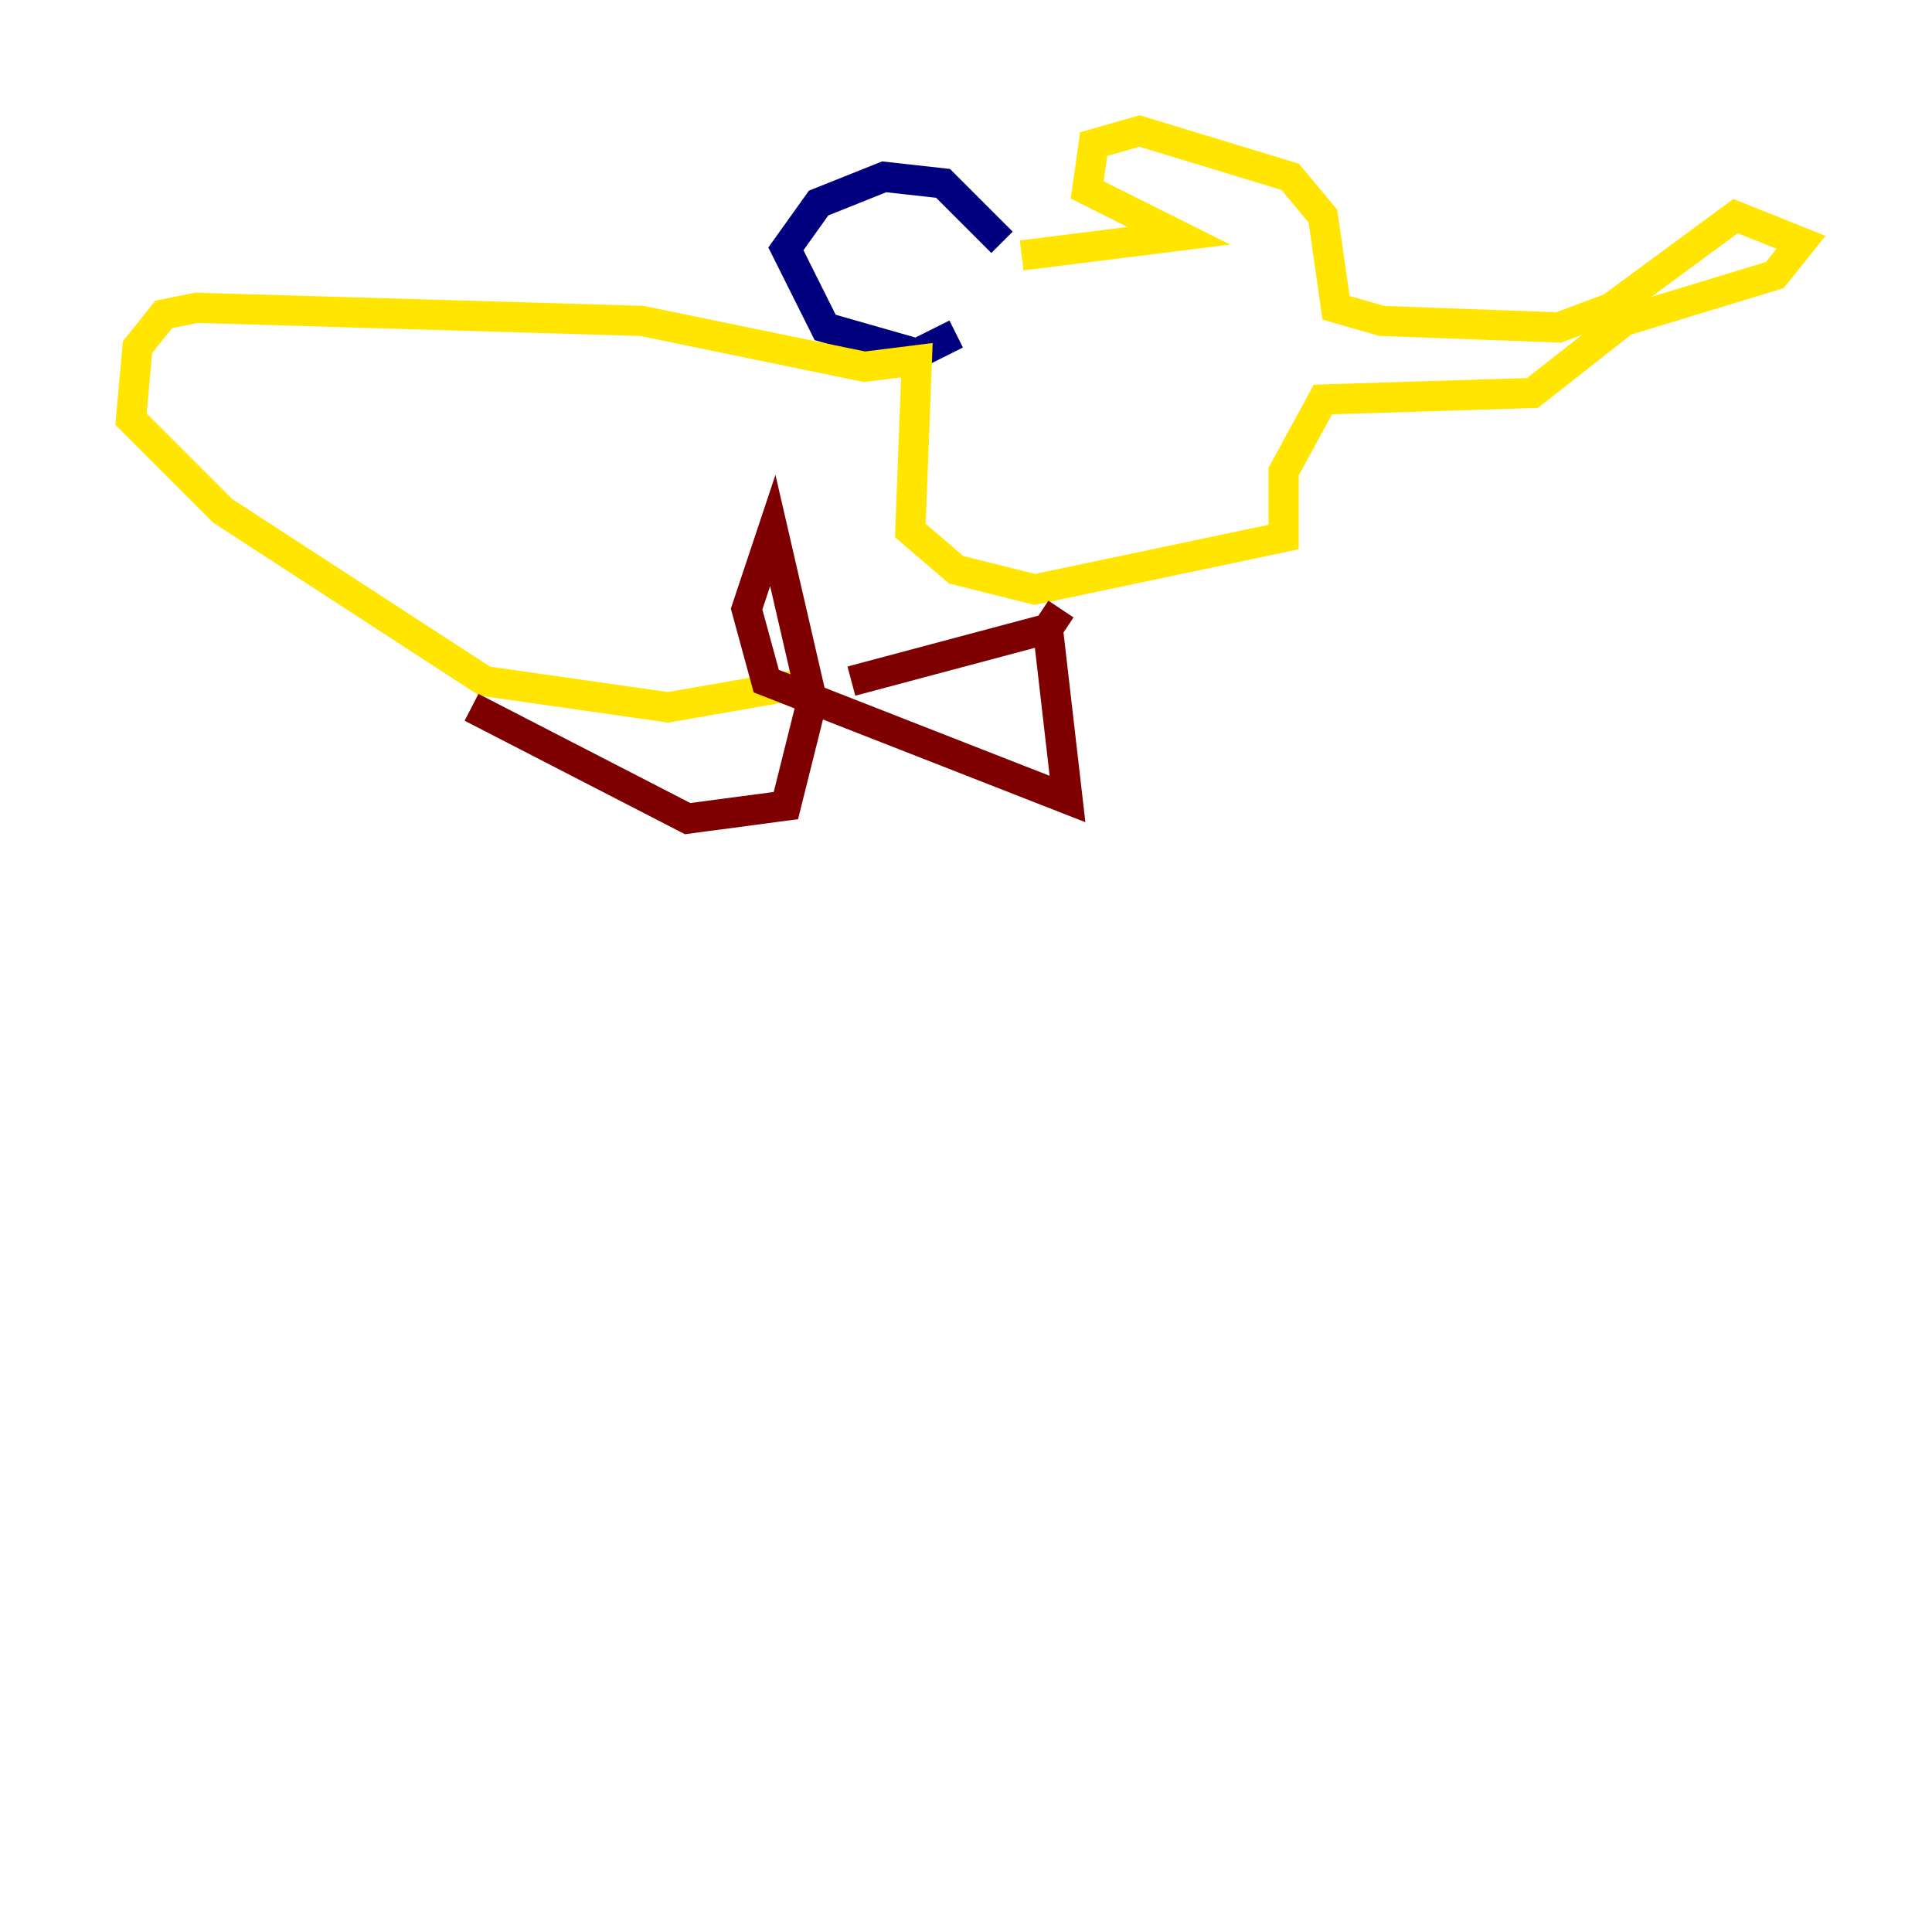 <?xml version="1.0" encoding="utf-8" ?>
<svg baseProfile="tiny" height="128" version="1.2" viewBox="0,0,128,128" width="128" xmlns="http://www.w3.org/2000/svg" xmlns:ev="http://www.w3.org/2001/xml-events" xmlns:xlink="http://www.w3.org/1999/xlink"><defs /><polyline fill="none" points="63.349,22.129 60.746,23.43 54.671,21.695 52.068,16.488 54.237,13.451 58.576,11.715 62.481,12.149 66.386,16.054" stroke="#00007f" stroke-width="2" /><polyline fill="none" points="67.688,16.488 67.688,16.488" stroke="#00d4ff" stroke-width="2" /><polyline fill="none" points="67.688,16.922 78.102,15.62 72.027,12.583 72.461,9.546 75.498,8.678 85.478,11.715 87.647,14.319 88.515,20.393 91.552,21.261 103.268,21.695 106.739,20.393 114.983,14.319 119.322,16.054 117.586,18.224 107.607,21.261 101.532,26.034 87.647,26.468 85.044,31.241 85.044,35.58 68.556,39.051 63.349,37.749 60.312,35.146 60.746,23.864 57.275,24.298 42.522,21.261 13.017,20.393 10.848,20.827 9.112,22.997 8.678,27.77 14.752,33.844 32.108,45.125 44.258,46.861 54.237,45.125" stroke="#ffe500" stroke-width="2" /><polyline fill="none" points="56.407,45.125 69.424,41.654 70.291,40.352 69.424,41.654 70.725,52.936 50.766,45.125 49.464,40.352 51.2,35.146 53.803,46.427 52.068,53.37 45.559,54.237 31.241,46.861" stroke="#7f0000" stroke-width="2" /></svg>